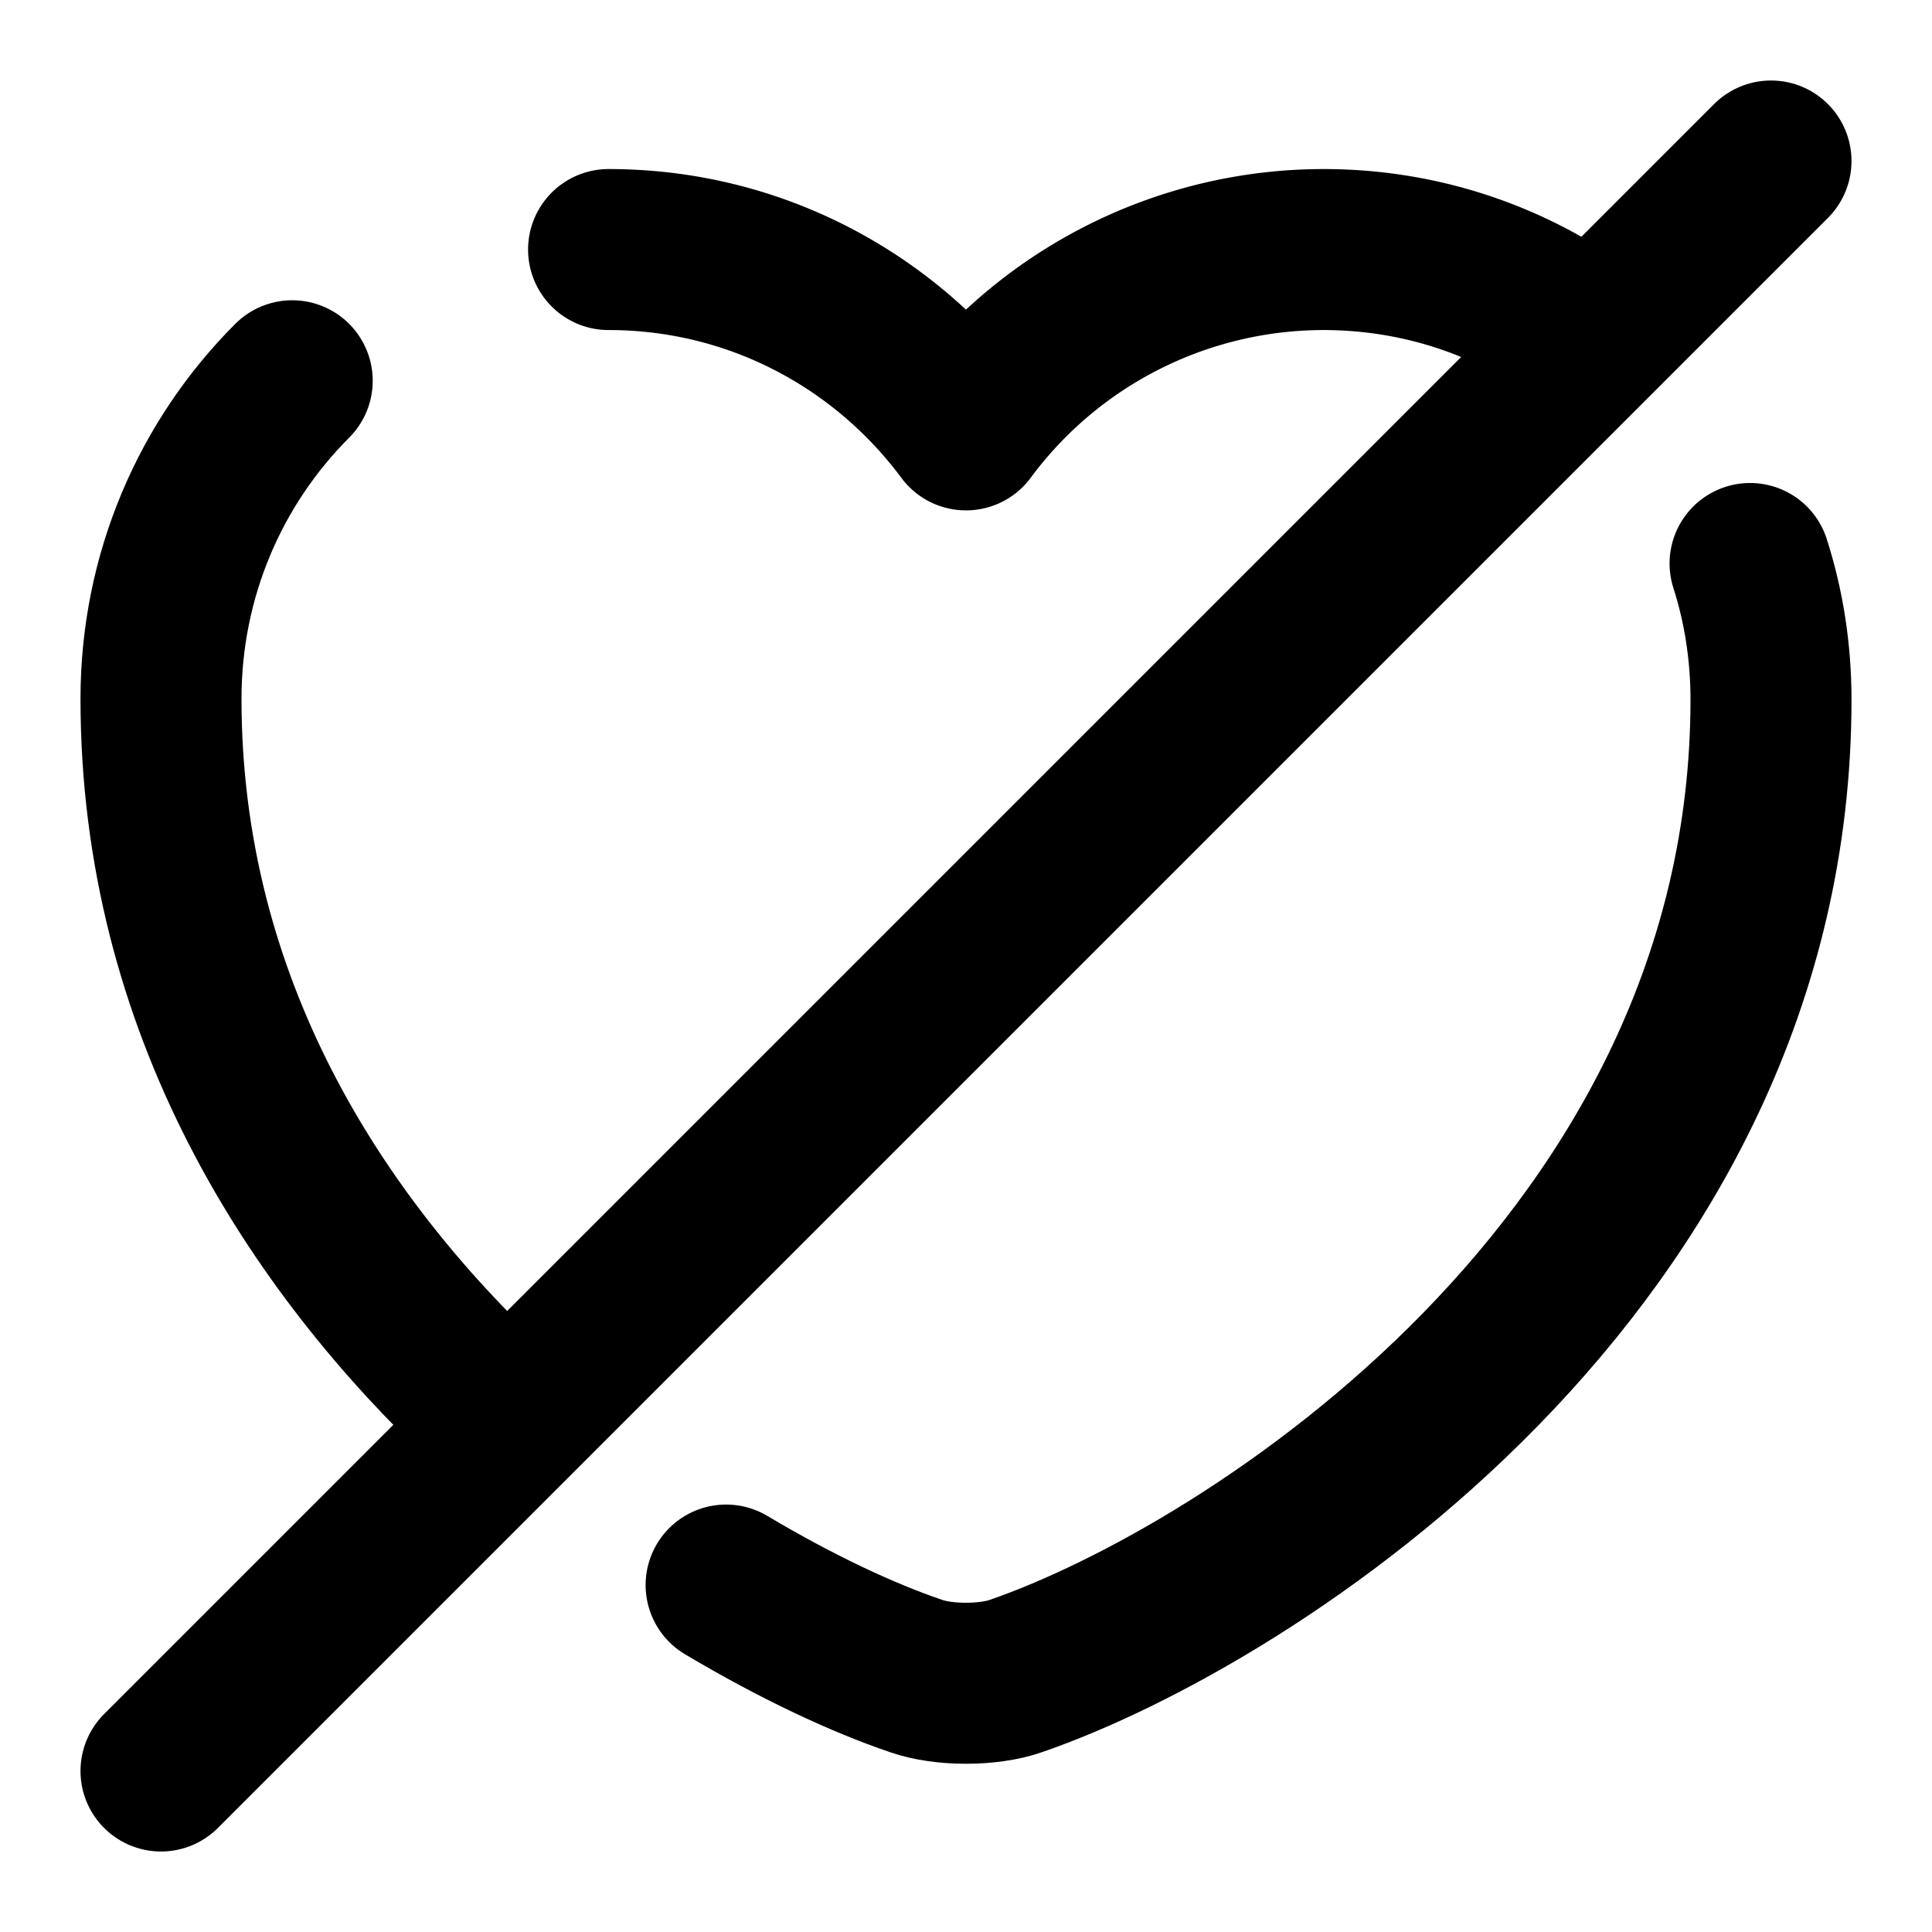 <svg xmlns="http://www.w3.org/2000/svg" width="24" height="24" viewBox="0 0 24 24" fill="none" stroke="currentColor" stroke-width="2" stroke-linecap="round" stroke-linejoin="round" class="feather feather-heart-slash"><path d="M7.56 3.1c1.82 0 3.43.88 4.44 2.24a5.53 5.53 0 0 1 4.44-2.24c1.15 0 2.22.35 3.11.96"></path><path d="M6.11 17.5C3.9 15.43 2 12.48 2 8.68c0-1.54.62-2.94 1.63-3.95"></path><path d="M21.74 7c.17.53.26 1.1.26 1.69 0 7-6.48 11.13-9.38 12.13-.34.12-.9.12-1.24 0-.65-.22-1.47-.6-2.36-1.13"></path><path d="M22 2L2 22"></path></svg>